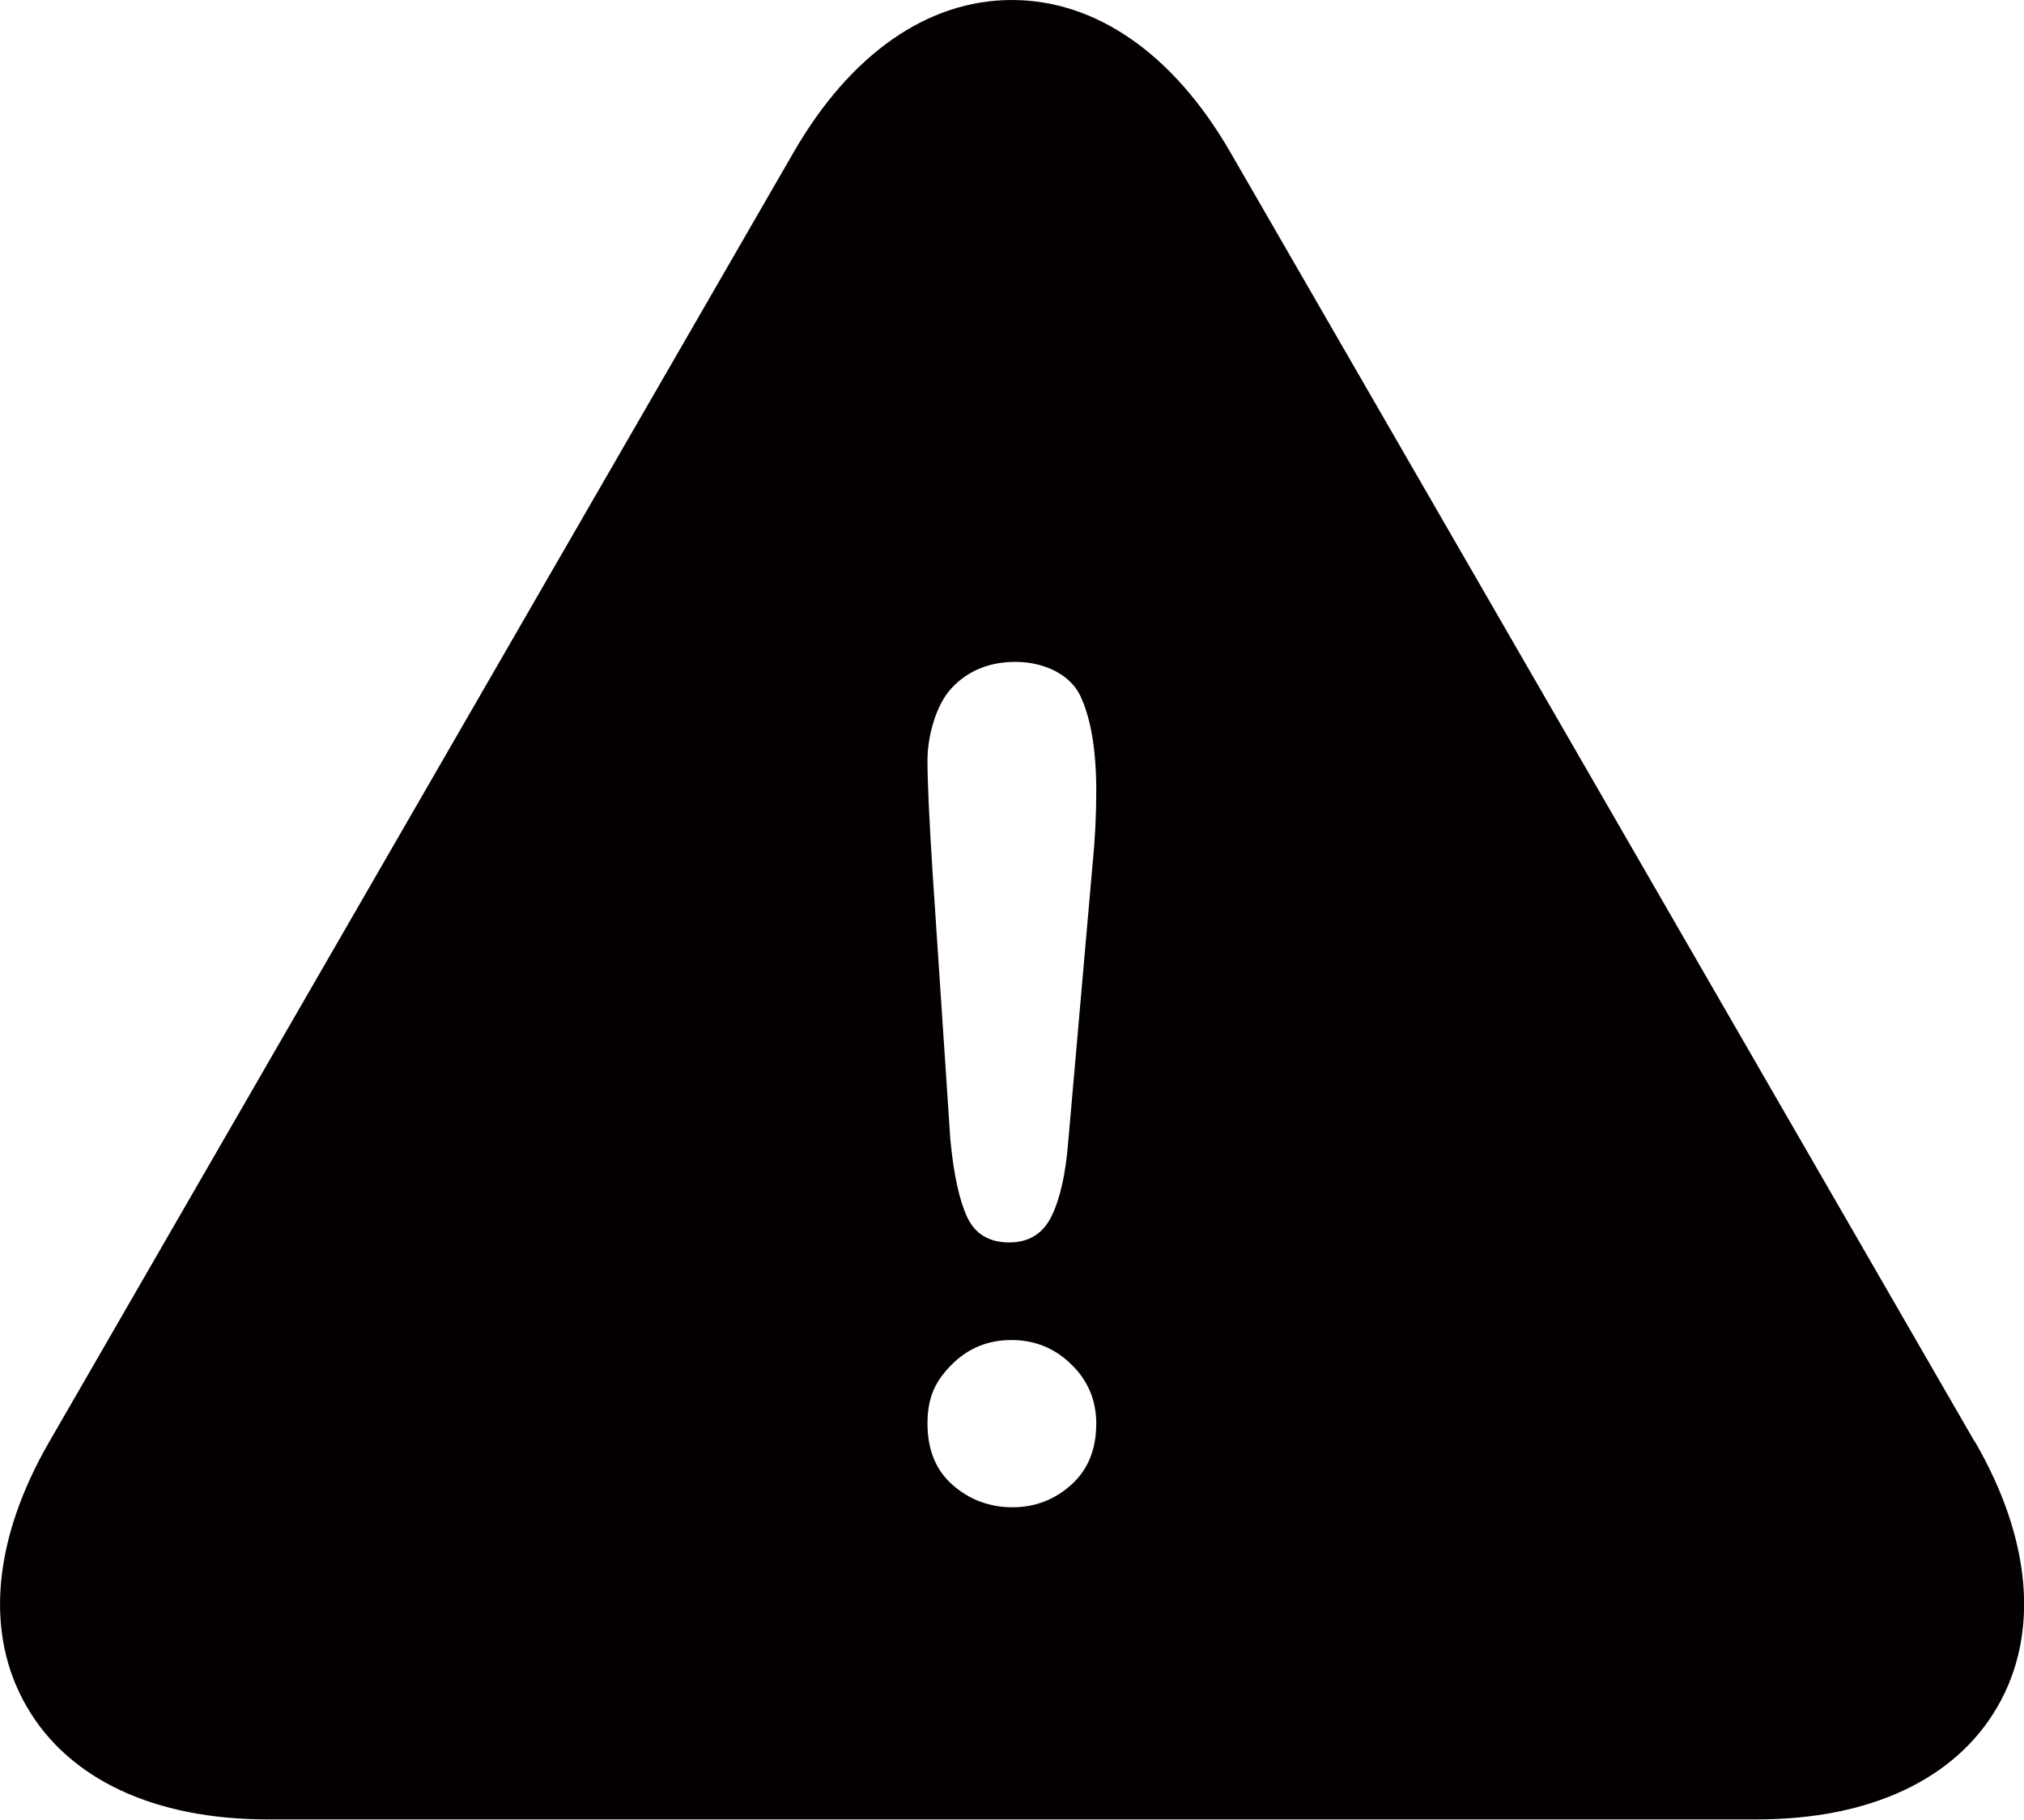 <?xml version="1.0" encoding="UTF-8"?>
<svg xmlns="http://www.w3.org/2000/svg" version="1.1" viewBox="0 0 796.3 715.9">
  <defs>
    <style>
      .cls-1 {
        fill: #040000;
      }
    </style>
  </defs>
  <!-- Generator: Adobe Illustrator 28.7.1, SVG Export Plug-In . SVG Version: 1.2.0 Build 142)  -->
  <g>
    <g id="Layer_1">
      <path class="cls-1" d="M776.9,567.2L484,59.8C461.7,21.2,431.2,0,398.1,0s-63.5,21.2-85.8,59.8L19.4,567.2c-22.3,38.6-25.5,75.6-8.9,104.2,16.5,28.6,50.2,44.4,94.8,44.4h585.9c44.6,0,78.2-15.8,94.7-44.4,16.5-28.6,13.4-65.7-8.9-104.2ZM421.4,584.2c-6.6,5.9-14.3,8.8-23.1,8.8s-16.8-2.9-23.4-8.7c-6.7-5.8-10-13.9-10-24.3s3.2-16.8,9.6-23.2c6.4-6.4,14.2-9.6,23.4-9.6s17.1,3.2,23.6,9.6c6.5,6.3,9.8,14.1,9.8,23.2,0,10.3-3.3,18.3-9.9,24.2ZM429.8,340.5l-9.5,108.3c-1,12.9-3.2,22.8-6.6,29.7-3.4,6.9-8.9,10.3-16.7,10.3s-13.4-3.3-16.5-10-5.3-16.8-6.6-30.4l-7-105.2c-1.3-20.5-2-35.2-2-44.2s3.2-21.7,9.6-28.4c6.4-6.8,14.8-10.2,25.1-10.2s21,4.4,25.3,13.1c4.2,8.7,6.4,21.3,6.4,37.7,0,9.7-.5,19.5-1.5,29.4Z"/>
    </g>
  </g>
</svg>